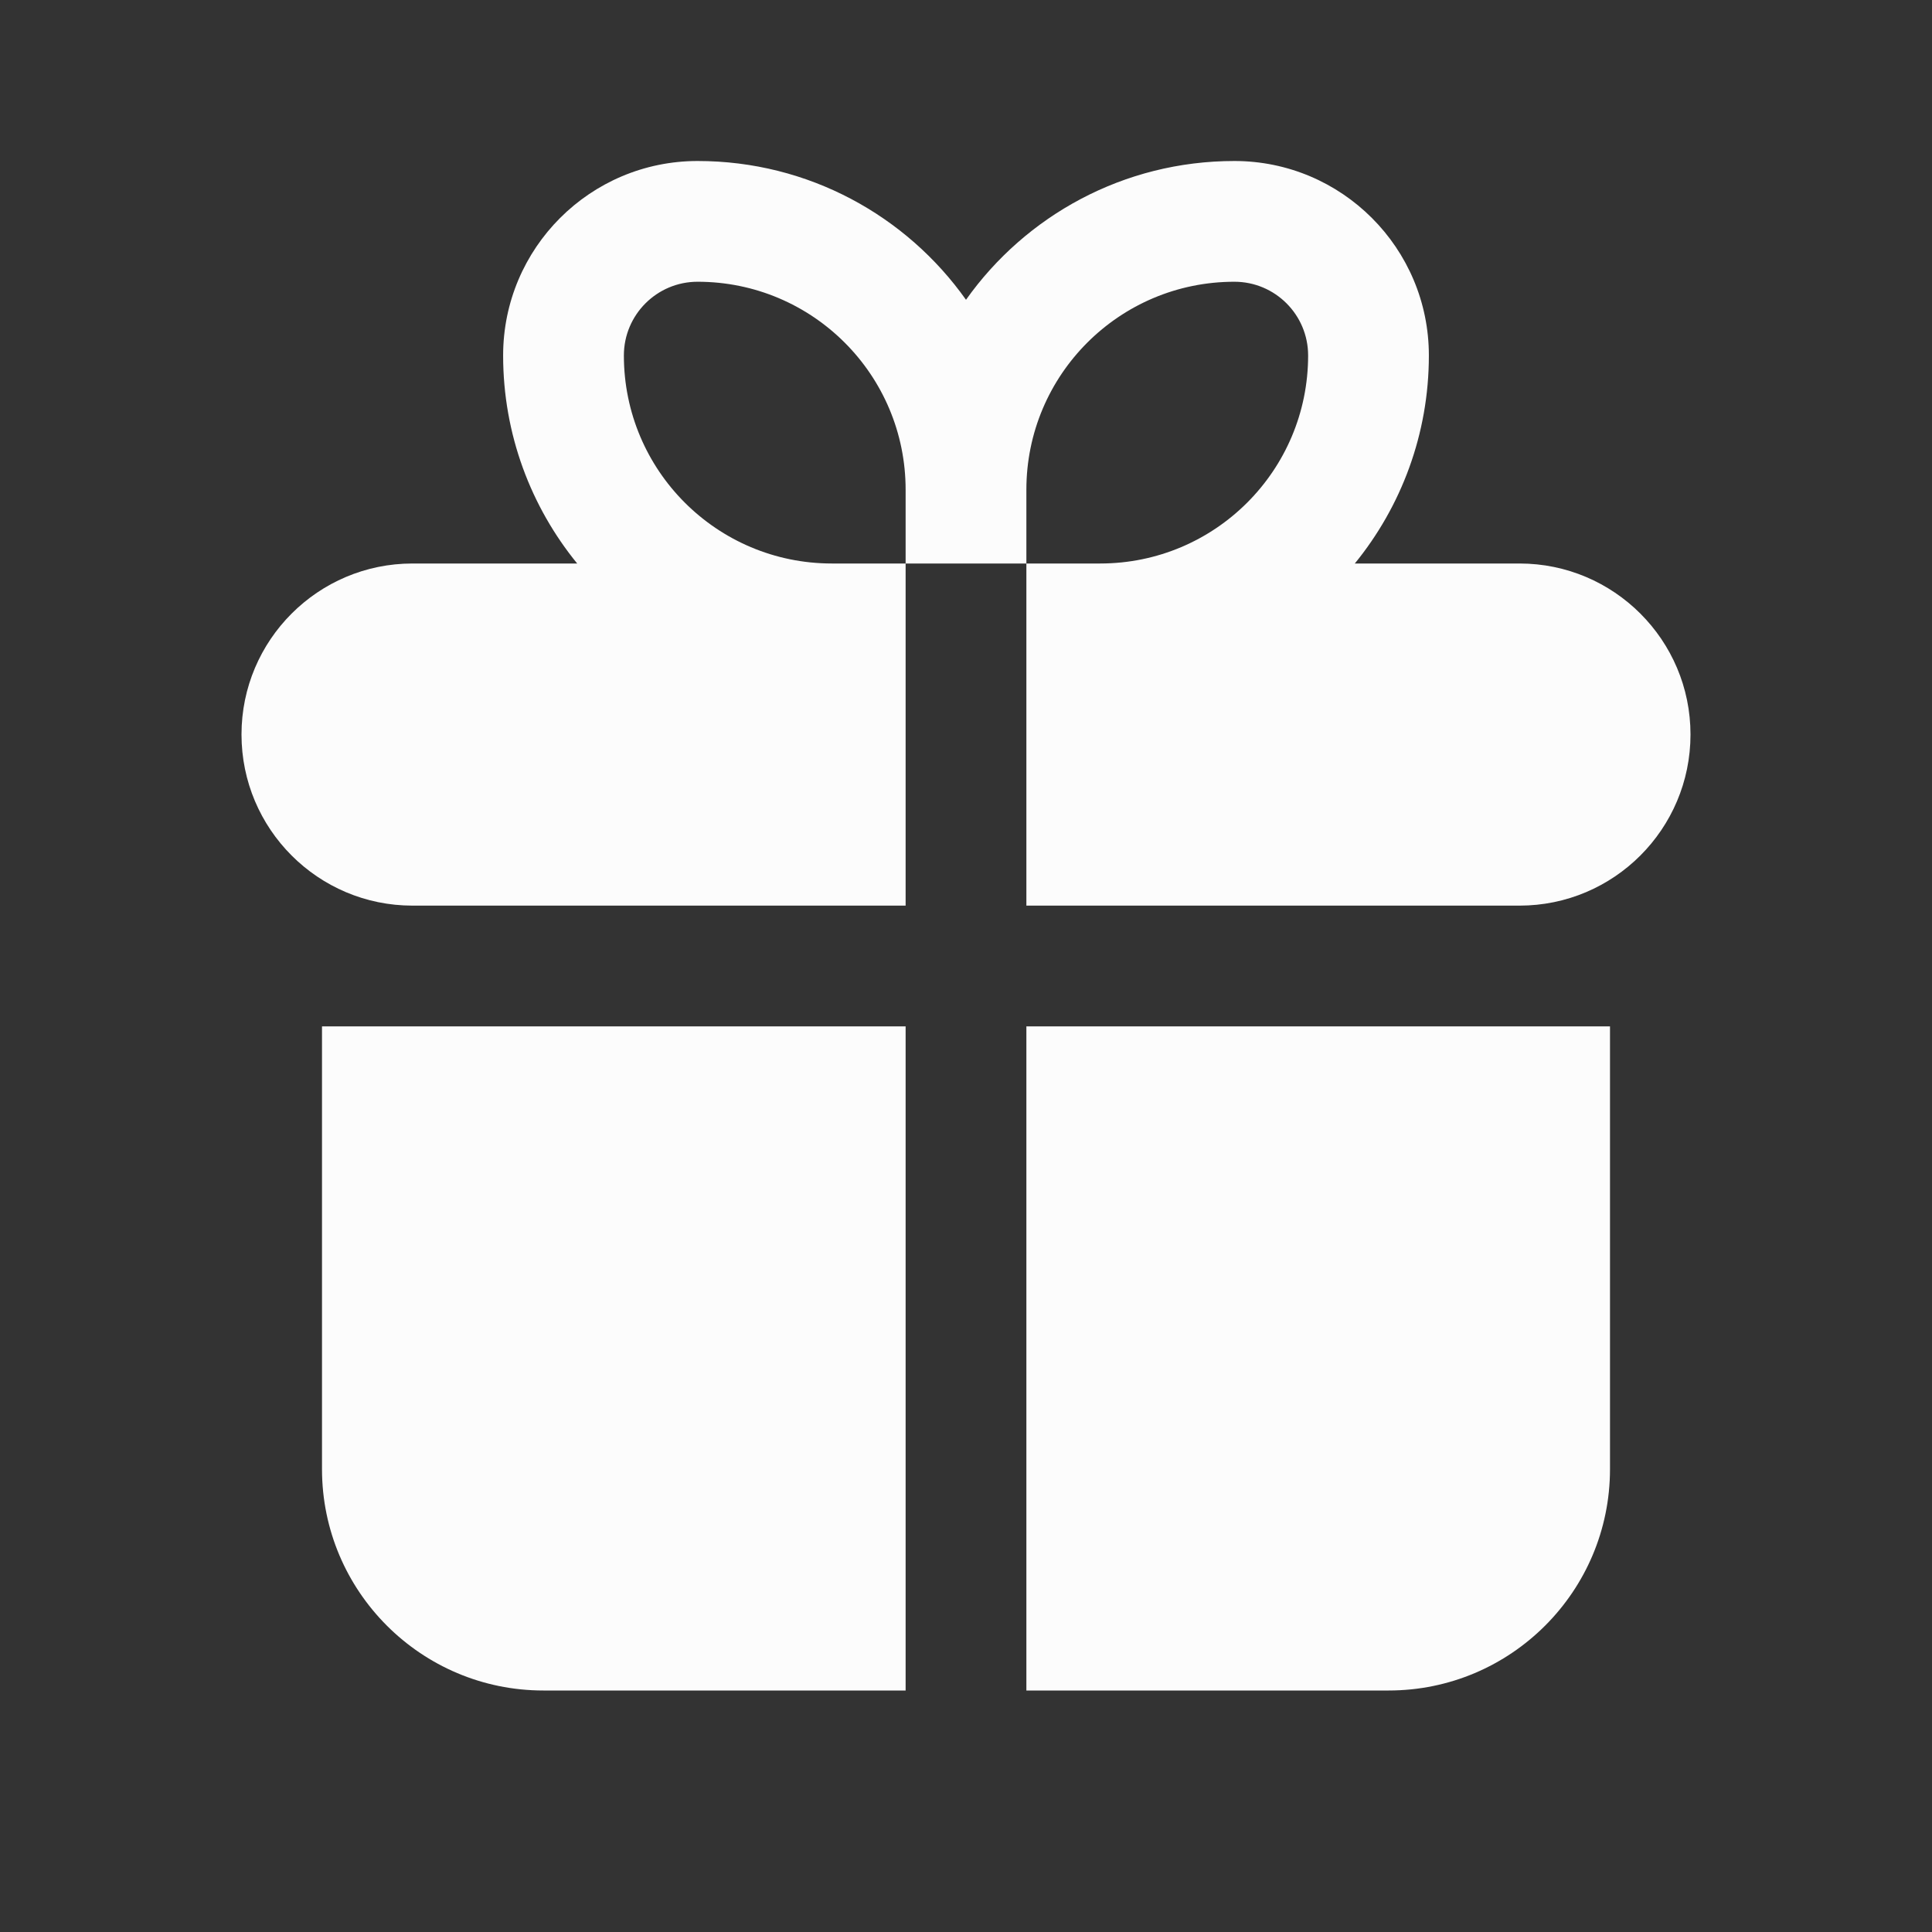 <svg width="12" height="12" viewBox="0 0 12 12" fill="none" xmlns="http://www.w3.org/2000/svg">
<rect x="0" y="0" width="12" height="12" fill="#333333" stroke="none"/>
<path d="M3.125 2.208C3.125 1.541 3.666 1 4.333 1C5.021 1 5.63 1.34 6 1.862C6.37 1.34 6.979 1 7.667 1C8.334 1 8.875 1.541 8.875 2.208C8.875 2.698 8.702 3.148 8.415 3.5H9.438C10.024 3.5 10.5 3.976 10.5 4.562C10.5 5.149 10.024 5.625 9.438 5.625H6.375V3.5H6.833C7.547 3.5 8.125 2.922 8.125 2.208C8.125 1.955 7.92 1.75 7.667 1.75C6.953 1.75 6.375 2.328 6.375 3.042V3.5H5.625V3.042C5.625 2.328 5.047 1.75 4.333 1.75C4.08 1.75 3.875 1.955 3.875 2.208C3.875 2.922 4.453 3.5 5.167 3.5H5.625V5.625H2.562C1.976 5.625 1.5 5.149 1.5 4.562C1.5 3.976 1.976 3.5 2.562 3.5H3.585C3.298 3.148 3.125 2.698 3.125 2.208Z" fill="#FCFCFC"/>
<path d="M6.375 6.375H10V9.125C10 9.884 9.384 10.5 8.625 10.5H6.375V6.375Z" fill="#FCFCFC"/>
<path d="M5.625 6.375H2V9.125C2 9.884 2.616 10.5 3.375 10.5H5.625V6.375Z" fill="#FCFCFC"/>
</svg>
